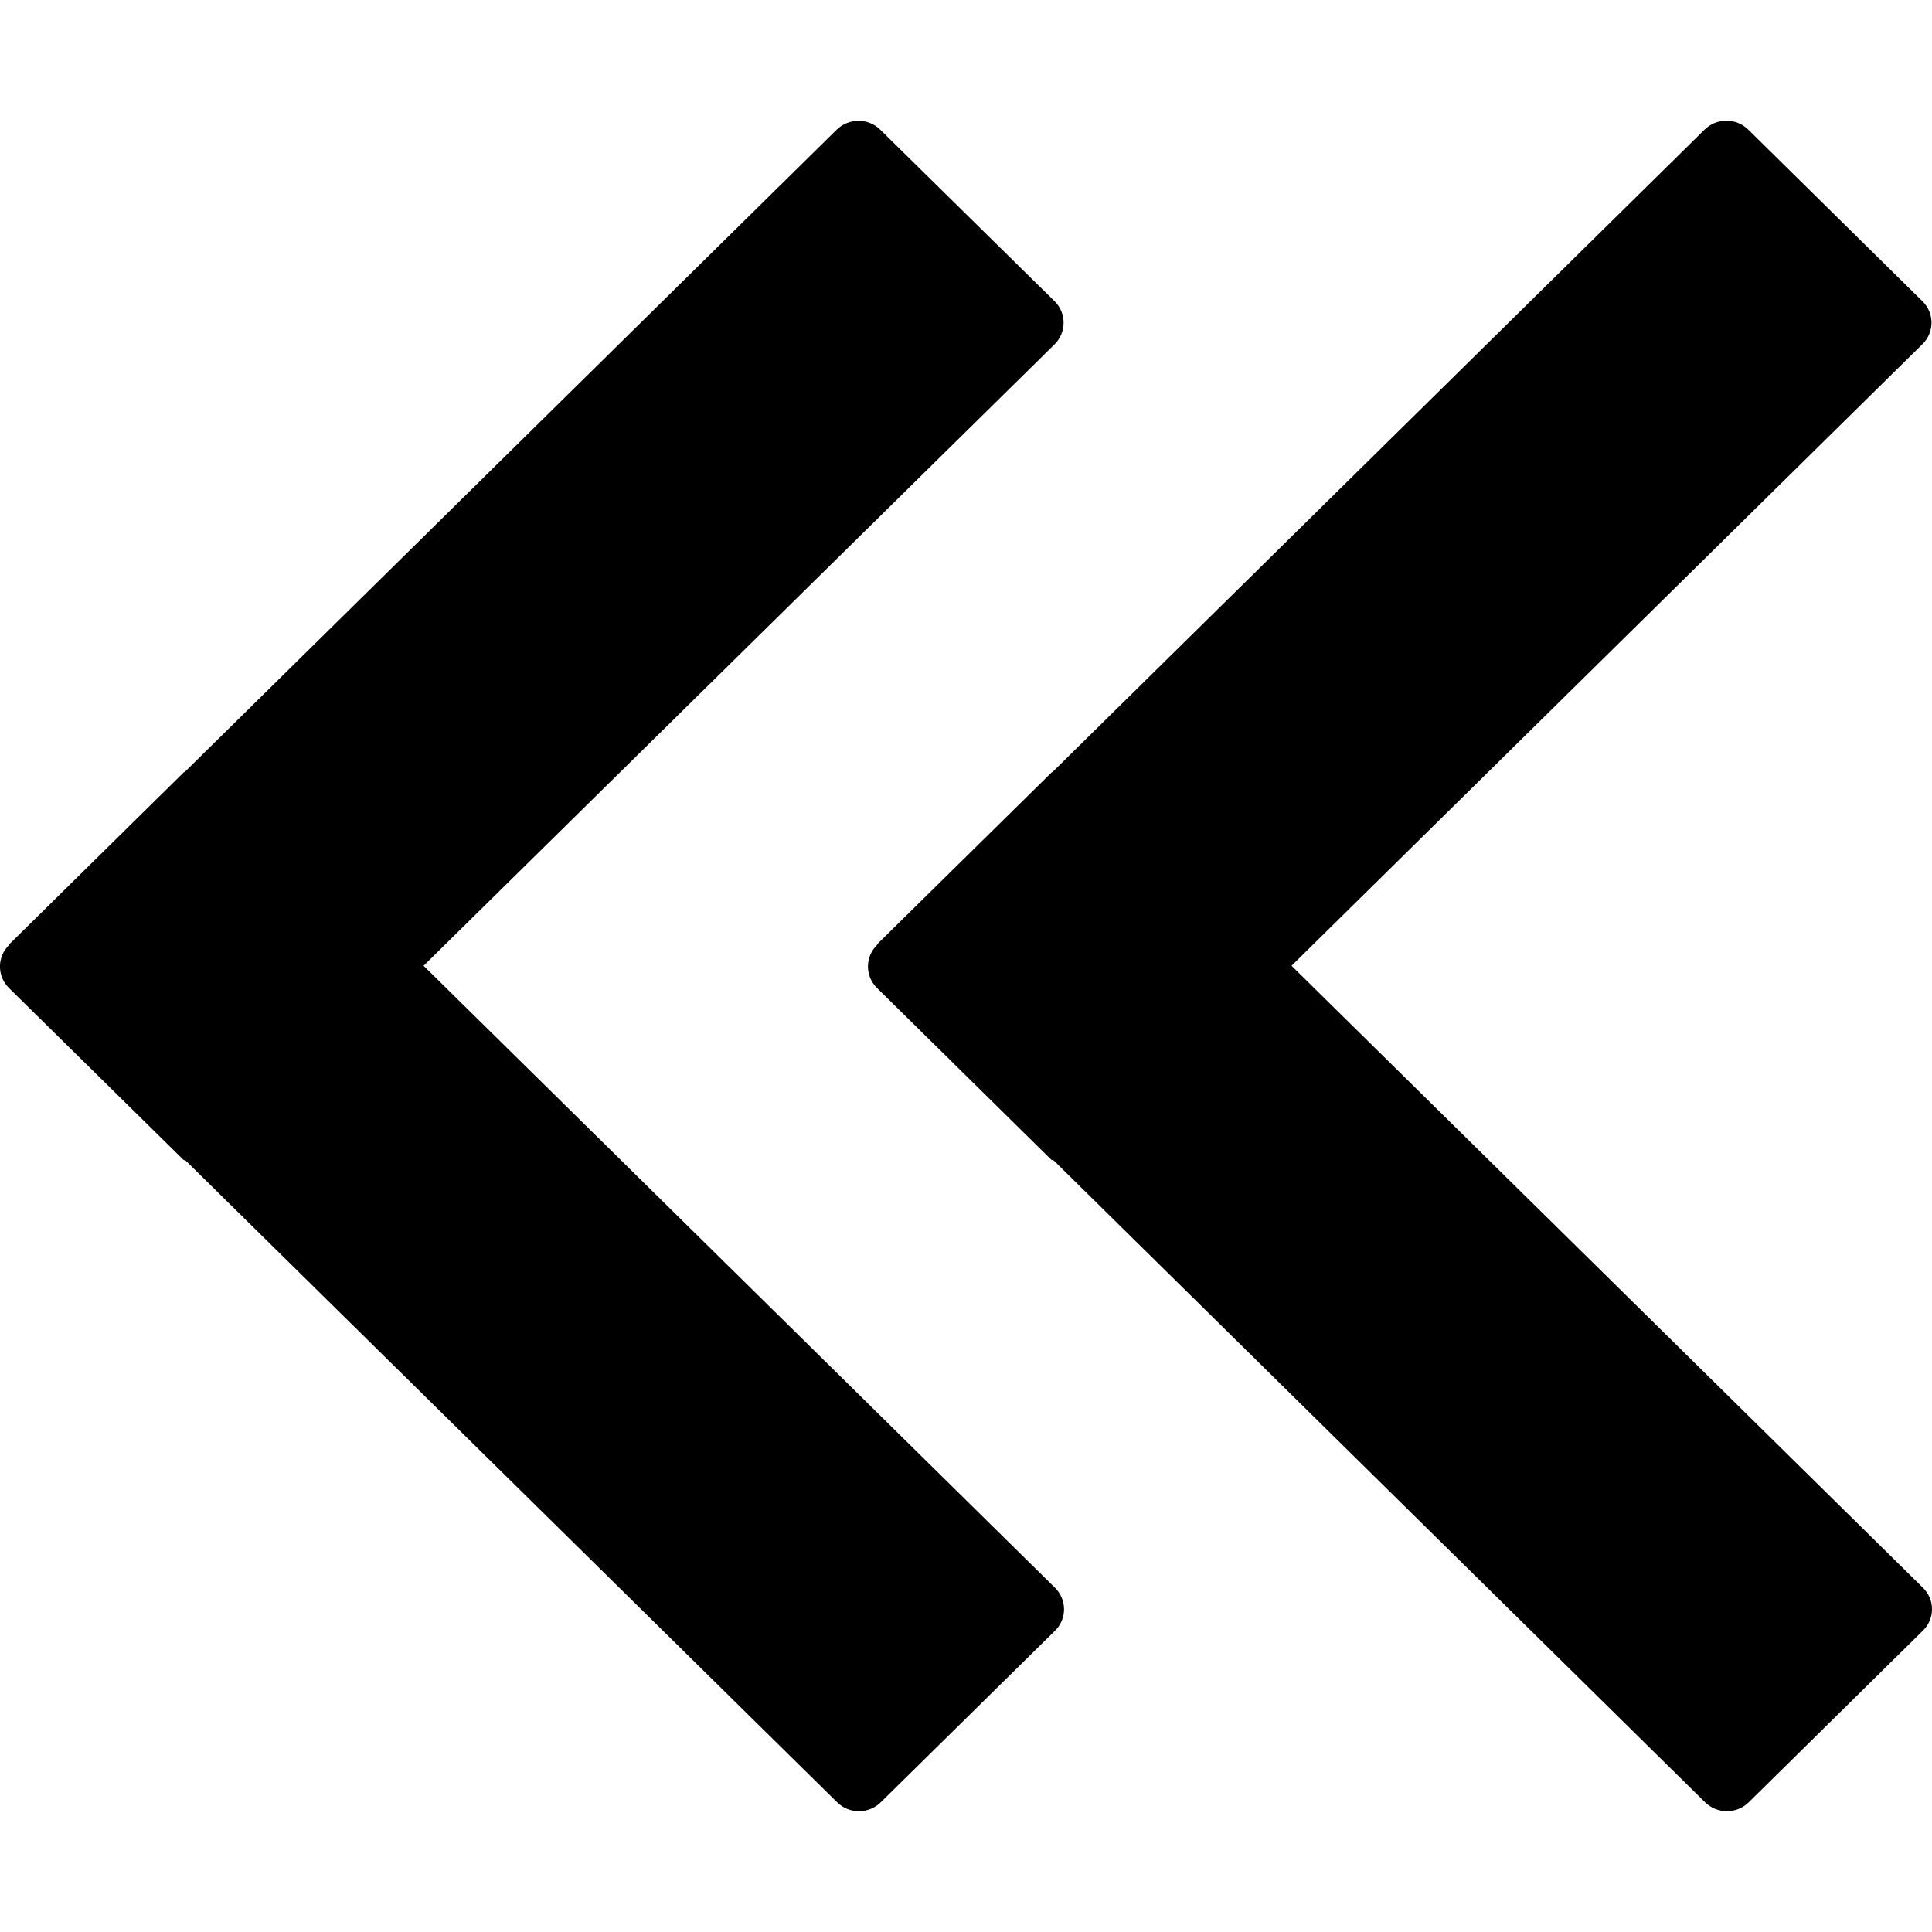 <svg xmlns="http://www.w3.org/2000/svg" viewBox="0 0 16 16">
  <path d="M3.508,6.998 L8.737,12.149 C8.837,12.248 8.837,12.407 8.737,12.505 L7.294,13.926 C7.195,14.024 7.032,14.024 6.933,13.926 L1.539,8.613 C1.532,8.607 1.524,8.61 1.518,8.604 L0.074,7.182 C-0.025,7.084 -0.025,6.925 0.074,6.827 L0.075,6.826 C0.077,6.824 0.076,6.82 0.079,6.818 L1.522,5.396 C1.525,5.394 1.528,5.395 1.53,5.393 L6.929,0.074 C7.029,-0.024 7.191,-0.024 7.29,0.074 L8.734,1.495 C8.833,1.593 8.833,1.752 8.734,1.851 L3.508,6.998 Z M15.925,12.149 C16.025,12.247 16.025,12.406 15.925,12.504 L14.482,13.926 C14.382,14.024 14.221,14.024 14.121,13.926 L8.728,8.612 C8.722,8.607 8.712,8.609 8.706,8.604 L7.263,7.182 C7.163,7.084 7.163,6.924 7.263,6.826 C7.265,6.824 7.265,6.82 7.267,6.817 L8.71,5.396 C8.712,5.394 8.716,5.395 8.718,5.392 L14.117,0.073 C14.217,-0.025 14.378,-0.025 14.478,0.073 L15.921,1.495 C16.021,1.593 16.021,1.752 15.921,1.85 L10.696,6.998 L15.925,12.149 Z" transform="translate(0 1)"/>
</svg>
